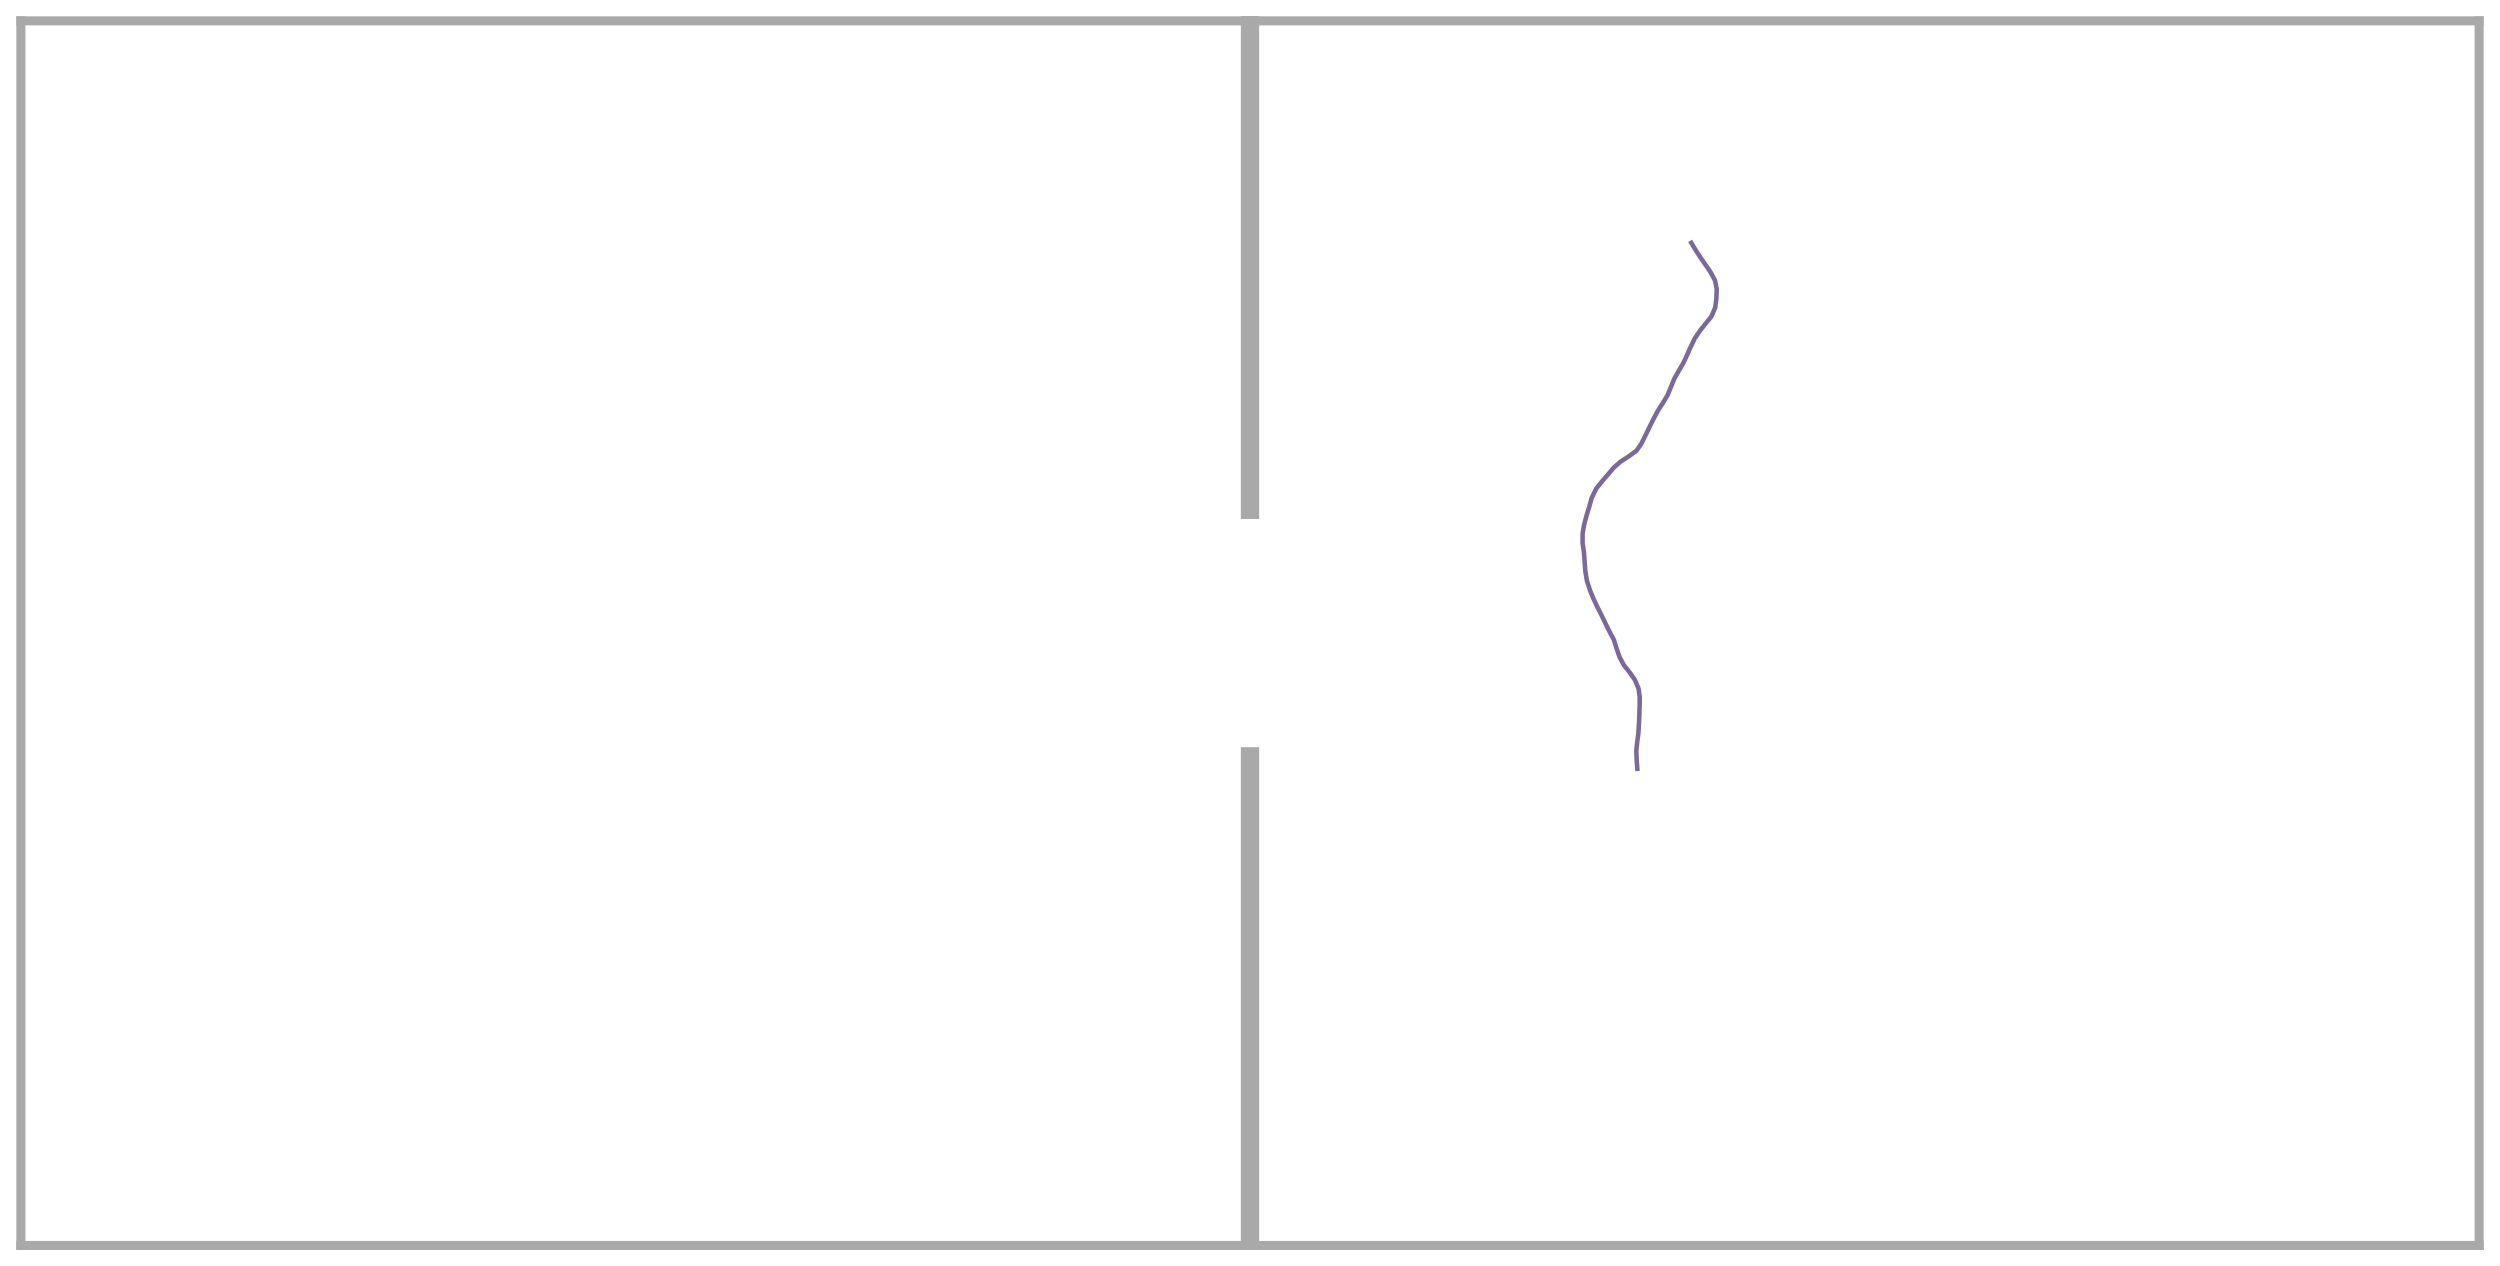 <?xml version="1.0" encoding="utf-8" standalone="no"?>
<!DOCTYPE svg PUBLIC "-//W3C//DTD SVG 1.1//EN"
  "http://www.w3.org/Graphics/SVG/1.1/DTD/svg11.dtd">
<!-- Created with matplotlib (https://matplotlib.org/) -->
<svg height="558pt" version="1.1" viewBox="0 0 1101.6 558" width="1101.6pt" xmlns="http://www.w3.org/2000/svg" xmlns:xlink="http://www.w3.org/1999/xlink">
 <defs>
  <style type="text/css">*{stroke-linecap:butt;stroke-linejoin:round;}</style>
 </defs>
 <g id="figure_1">
  <g id="patch_1">
   <path d="M 0 558 
L 1101.6 558 
L 1101.6 0 
L 0 0 
z
" style="fill:none;"/>
  </g>
  <g id="axes_1">
   <g id="line2d_1">
    <path clip-path="url(#pb84298b1e9)" d="M 7.2 550.8 
L 7.2 7.2 
" style="fill:none;stroke:#a9a9a9;stroke-linecap:square;stroke-width:8;"/>
   </g>
   <g id="line2d_2">
    <path clip-path="url(#pb84298b1e9)" d="M 7.2 7.2 
L 550.8 7.2 
" style="fill:none;stroke:#a9a9a9;stroke-linecap:square;stroke-width:8;"/>
   </g>
   <g id="line2d_3">
    <path clip-path="url(#pb84298b1e9)" d="M 550.8 7.2 
L 550.8 224.64 
" style="fill:none;stroke:#a9a9a9;stroke-linecap:square;stroke-width:8;"/>
   </g>
   <g id="line2d_4">
    <path clip-path="url(#pb84298b1e9)" d="M 550.8 333.36 
L 550.8 550.8 
" style="fill:none;stroke:#a9a9a9;stroke-linecap:square;stroke-width:8;"/>
   </g>
   <g id="line2d_5">
    <path clip-path="url(#pb84298b1e9)" d="M 550.8 550.8 
L 7.2 550.8 
" style="fill:none;stroke:#a9a9a9;stroke-linecap:square;stroke-width:8;"/>
   </g>
   <g id="line2d_6">
    <path clip-path="url(#pb84298b1e9)" d="M 550.8 550.8 
L 550.8 333.36 
" style="fill:none;stroke:#a9a9a9;stroke-linecap:square;stroke-width:8;"/>
   </g>
   <g id="line2d_7">
    <path clip-path="url(#pb84298b1e9)" d="M 550.8 224.64 
L 550.8 7.2 
" style="fill:none;stroke:#a9a9a9;stroke-linecap:square;stroke-width:8;"/>
   </g>
   <g id="line2d_8">
    <path clip-path="url(#pb84298b1e9)" d="M 550.8 7.2 
L 1094.4 7.2 
" style="fill:none;stroke:#a9a9a9;stroke-linecap:square;stroke-width:8;"/>
   </g>
   <g id="line2d_9">
    <path clip-path="url(#pb84298b1e9)" d="M 1094.4 7.2 
L 1094.4 550.8 
" style="fill:none;stroke:#a9a9a9;stroke-linecap:square;stroke-width:8;"/>
   </g>
   <g id="line2d_10">
    <path clip-path="url(#pb84298b1e9)" d="M 1094.4 550.8 
L 550.8 550.8 
" style="fill:none;stroke:#a9a9a9;stroke-linecap:square;stroke-width:8;"/>
   </g>
   <g id="line2d_11">
    <path clip-path="url(#pb84298b1e9)" d="M 721.468 338.773 
L 721.199 335.141 
L 721.019 330.837 
L 721.397 327.193 
L 721.918 323.166 
L 722.195 318.908 
L 722.347 315.283 
L 722.482 311.405 
L 722.54 307.161 
L 722.006 303.437 
L 720.321 299.453 
L 718.091 296.318 
L 715.474 292.982 
L 713.645 289.538 
L 712.315 285.73 
L 711.156 281.968 
L 709.289 278.47 
L 707.416 274.7 
L 705.725 271.139 
L 703.857 267.491 
L 702.182 263.899 
L 700.638 260.14 
L 699.239 255.836 
L 698.56 251.69 
L 698.249 247.52 
L 697.956 243.391 
L 697.349 239.243 
L 697.372 235.056 
L 698.04 231.109 
L 699.054 227.298 
L 700.254 223.385 
L 701.351 219.448 
L 703.376 215.286 
L 705.762 212.302 
L 708.397 209.229 
L 711.068 206.072 
L 714.049 203.446 
L 717.704 201.085 
L 721.115 198.565 
L 723.281 195.427 
L 725.143 191.67 
L 726.968 187.91 
L 728.709 184.391 
L 730.475 181.078 
L 732.824 177.386 
L 734.803 174.113 
L 736.26 170.577 
L 737.742 166.908 
L 739.601 163.625 
L 741.688 160.08 
L 743.206 156.876 
L 744.879 153.066 
L 746.799 149.093 
L 749.157 145.612 
L 751.667 142.458 
L 754.066 139.504 
L 755.802 135.523 
L 756.295 131.62 
L 756.463 127.438 
L 755.726 123.615 
L 753.835 120.077 
L 751.749 117.018 
L 749.315 113.512 
L 747.161 110.166 
L 745.237 106.974 
" style="fill:none;stroke:#7b699a;stroke-linecap:square;stroke-width:2;"/>
   </g>
  </g>
 </g>
 <defs>
  <clipPath id="pb84298b1e9">
   <rect height="543.6" width="1087.2" x="7.2" y="7.2"/>
  </clipPath>
 </defs>
</svg>
